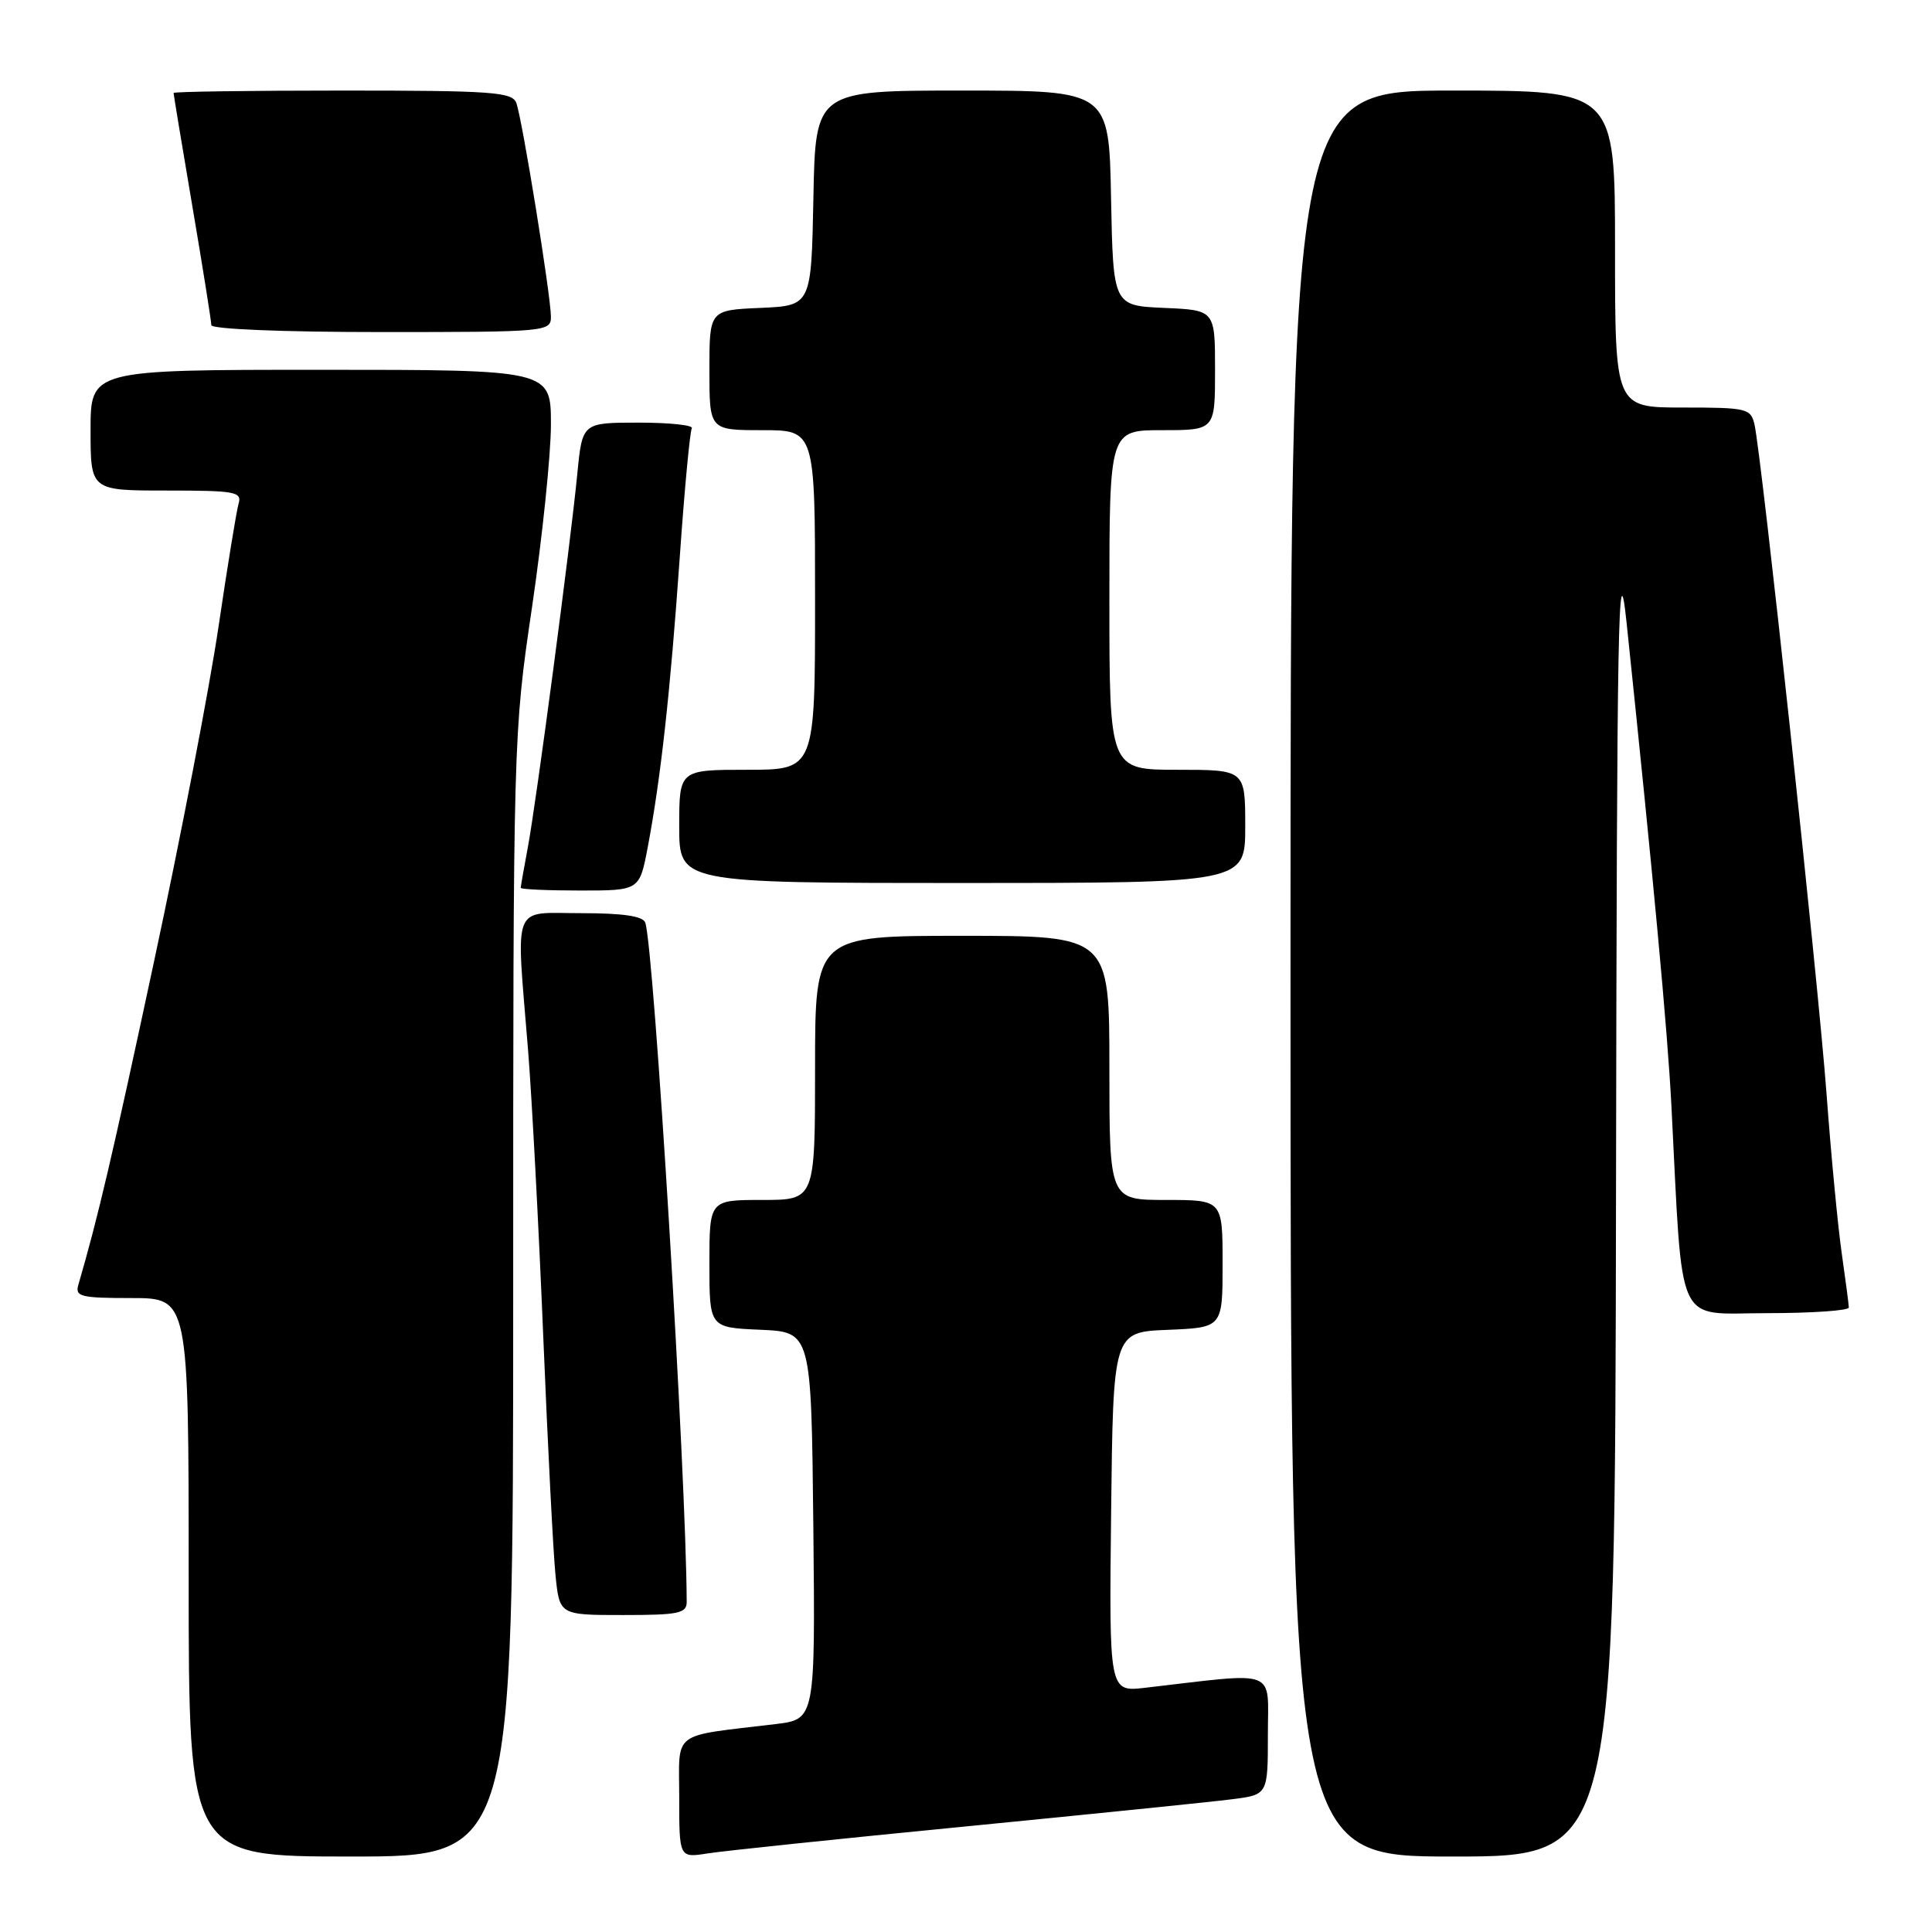<?xml version="1.0" encoding="UTF-8" standalone="no"?>
<!DOCTYPE svg PUBLIC "-//W3C//DTD SVG 1.1//EN" "http://www.w3.org/Graphics/SVG/1.1/DTD/svg11.dtd" >
<svg xmlns="http://www.w3.org/2000/svg" xmlns:xlink="http://www.w3.org/1999/xlink" version="1.1" viewBox="0 0 256 256">
 <g >
 <path fill="currentColor"
d=" M 68.00 171.68 C 68.00 97.60 68.01 97.30 70.50 80.43 C 71.87 71.12 73.00 60.24 73.00 56.25 C 73.00 49.00 73.00 49.00 42.50 49.00 C 12.00 49.00 12.00 49.00 12.00 57.00 C 12.00 65.00 12.00 65.00 22.07 65.00 C 31.19 65.00 32.09 65.16 31.61 66.75 C 31.33 67.71 30.14 75.03 28.96 83.00 C 27.79 90.97 23.93 111.00 20.39 127.50 C 14.83 153.46 12.99 161.29 10.38 170.25 C 9.92 171.81 10.70 172.00 17.43 172.00 C 25.00 172.00 25.00 172.00 25.00 209.00 C 25.00 246.00 25.00 246.00 46.50 246.00 C 68.00 246.00 68.00 246.00 68.00 171.68 Z  M 128.00 242.01 C 144.78 240.36 160.64 238.75 163.25 238.41 C 168.00 237.81 168.00 237.81 168.00 229.83 C 168.00 220.97 169.58 221.57 151.73 223.64 C 146.96 224.19 146.96 224.19 147.23 200.35 C 147.50 176.50 147.50 176.50 154.75 176.21 C 162.00 175.91 162.00 175.91 162.00 167.46 C 162.00 159.00 162.00 159.00 154.50 159.00 C 147.00 159.00 147.00 159.00 147.00 141.50 C 147.00 124.00 147.00 124.00 127.50 124.00 C 108.00 124.00 108.00 124.00 108.00 141.50 C 108.00 159.00 108.00 159.00 101.00 159.00 C 94.00 159.00 94.00 159.00 94.00 167.45 C 94.00 175.91 94.00 175.91 100.75 176.20 C 107.50 176.50 107.50 176.50 107.77 202.15 C 108.03 227.81 108.03 227.81 102.77 228.45 C 88.75 230.14 90.00 229.19 90.00 238.18 C 90.00 246.18 90.00 246.18 93.75 245.59 C 95.81 245.26 111.22 243.65 128.00 242.01 Z  M 214.13 158.25 C 214.25 81.48 214.42 72.00 215.53 82.50 C 219.07 116.28 220.96 136.57 221.47 146.50 C 223.02 176.55 221.85 174.00 234.09 174.00 C 240.09 174.00 244.99 173.66 244.98 173.25 C 244.97 172.84 244.54 169.57 244.03 166.00 C 243.52 162.43 242.62 152.97 242.03 145.00 C 240.95 130.29 233.42 60.38 232.48 56.25 C 231.99 54.12 231.48 54.00 222.98 54.00 C 214.00 54.00 214.00 54.00 214.00 33.00 C 214.00 12.00 214.00 12.00 192.50 12.00 C 171.00 12.00 171.00 12.00 171.00 129.00 C 171.00 246.00 171.00 246.00 192.50 246.00 C 214.00 246.00 214.00 246.00 214.13 158.25 Z  M 90.99 212.25 C 90.94 195.65 86.66 125.53 85.50 122.25 C 85.20 121.39 82.55 121.00 77.03 121.00 C 67.70 121.00 68.37 119.30 69.96 139.00 C 70.47 145.32 71.38 162.43 71.98 177.00 C 72.58 191.57 73.31 205.86 73.61 208.75 C 74.14 214.00 74.14 214.00 82.57 214.00 C 89.93 214.00 91.00 213.78 90.99 212.25 Z  M 85.83 112.25 C 87.55 103.16 88.81 91.79 90.06 74.00 C 90.69 64.92 91.42 57.16 91.67 56.75 C 91.91 56.34 88.75 56.00 84.64 56.00 C 77.16 56.00 77.16 56.00 76.50 62.75 C 75.58 72.19 71.04 106.49 69.92 112.39 C 69.42 115.07 69.00 117.44 69.00 117.64 C 69.00 117.84 72.54 118.00 76.87 118.00 C 84.74 118.00 84.74 118.00 85.83 112.25 Z  M 165.00 109.50 C 165.00 102.00 165.00 102.00 156.00 102.00 C 147.00 102.00 147.00 102.00 147.00 79.50 C 147.00 57.00 147.00 57.00 154.00 57.00 C 161.00 57.00 161.00 57.00 161.00 49.05 C 161.00 41.09 161.00 41.09 154.25 40.80 C 147.50 40.50 147.50 40.50 147.22 26.25 C 146.95 12.00 146.95 12.00 127.50 12.00 C 108.05 12.00 108.05 12.00 107.78 26.25 C 107.50 40.50 107.50 40.50 100.75 40.80 C 94.00 41.09 94.00 41.09 94.00 49.05 C 94.00 57.00 94.00 57.00 101.00 57.00 C 108.00 57.00 108.00 57.00 108.00 79.50 C 108.00 102.00 108.00 102.00 99.00 102.00 C 90.00 102.00 90.00 102.00 90.00 109.50 C 90.00 117.00 90.00 117.00 127.50 117.00 C 165.00 117.00 165.00 117.00 165.00 109.50 Z  M 73.00 41.98 C 73.00 39.22 69.18 15.65 68.41 13.63 C 67.86 12.19 65.16 12.00 45.39 12.00 C 33.08 12.00 23.00 12.14 23.00 12.32 C 23.00 12.50 24.12 19.28 25.50 27.40 C 26.88 35.52 28.00 42.57 28.00 43.08 C 28.00 43.61 37.46 44.00 50.50 44.00 C 72.39 44.00 73.00 43.95 73.00 41.98 Z "/>
</g>
</svg>